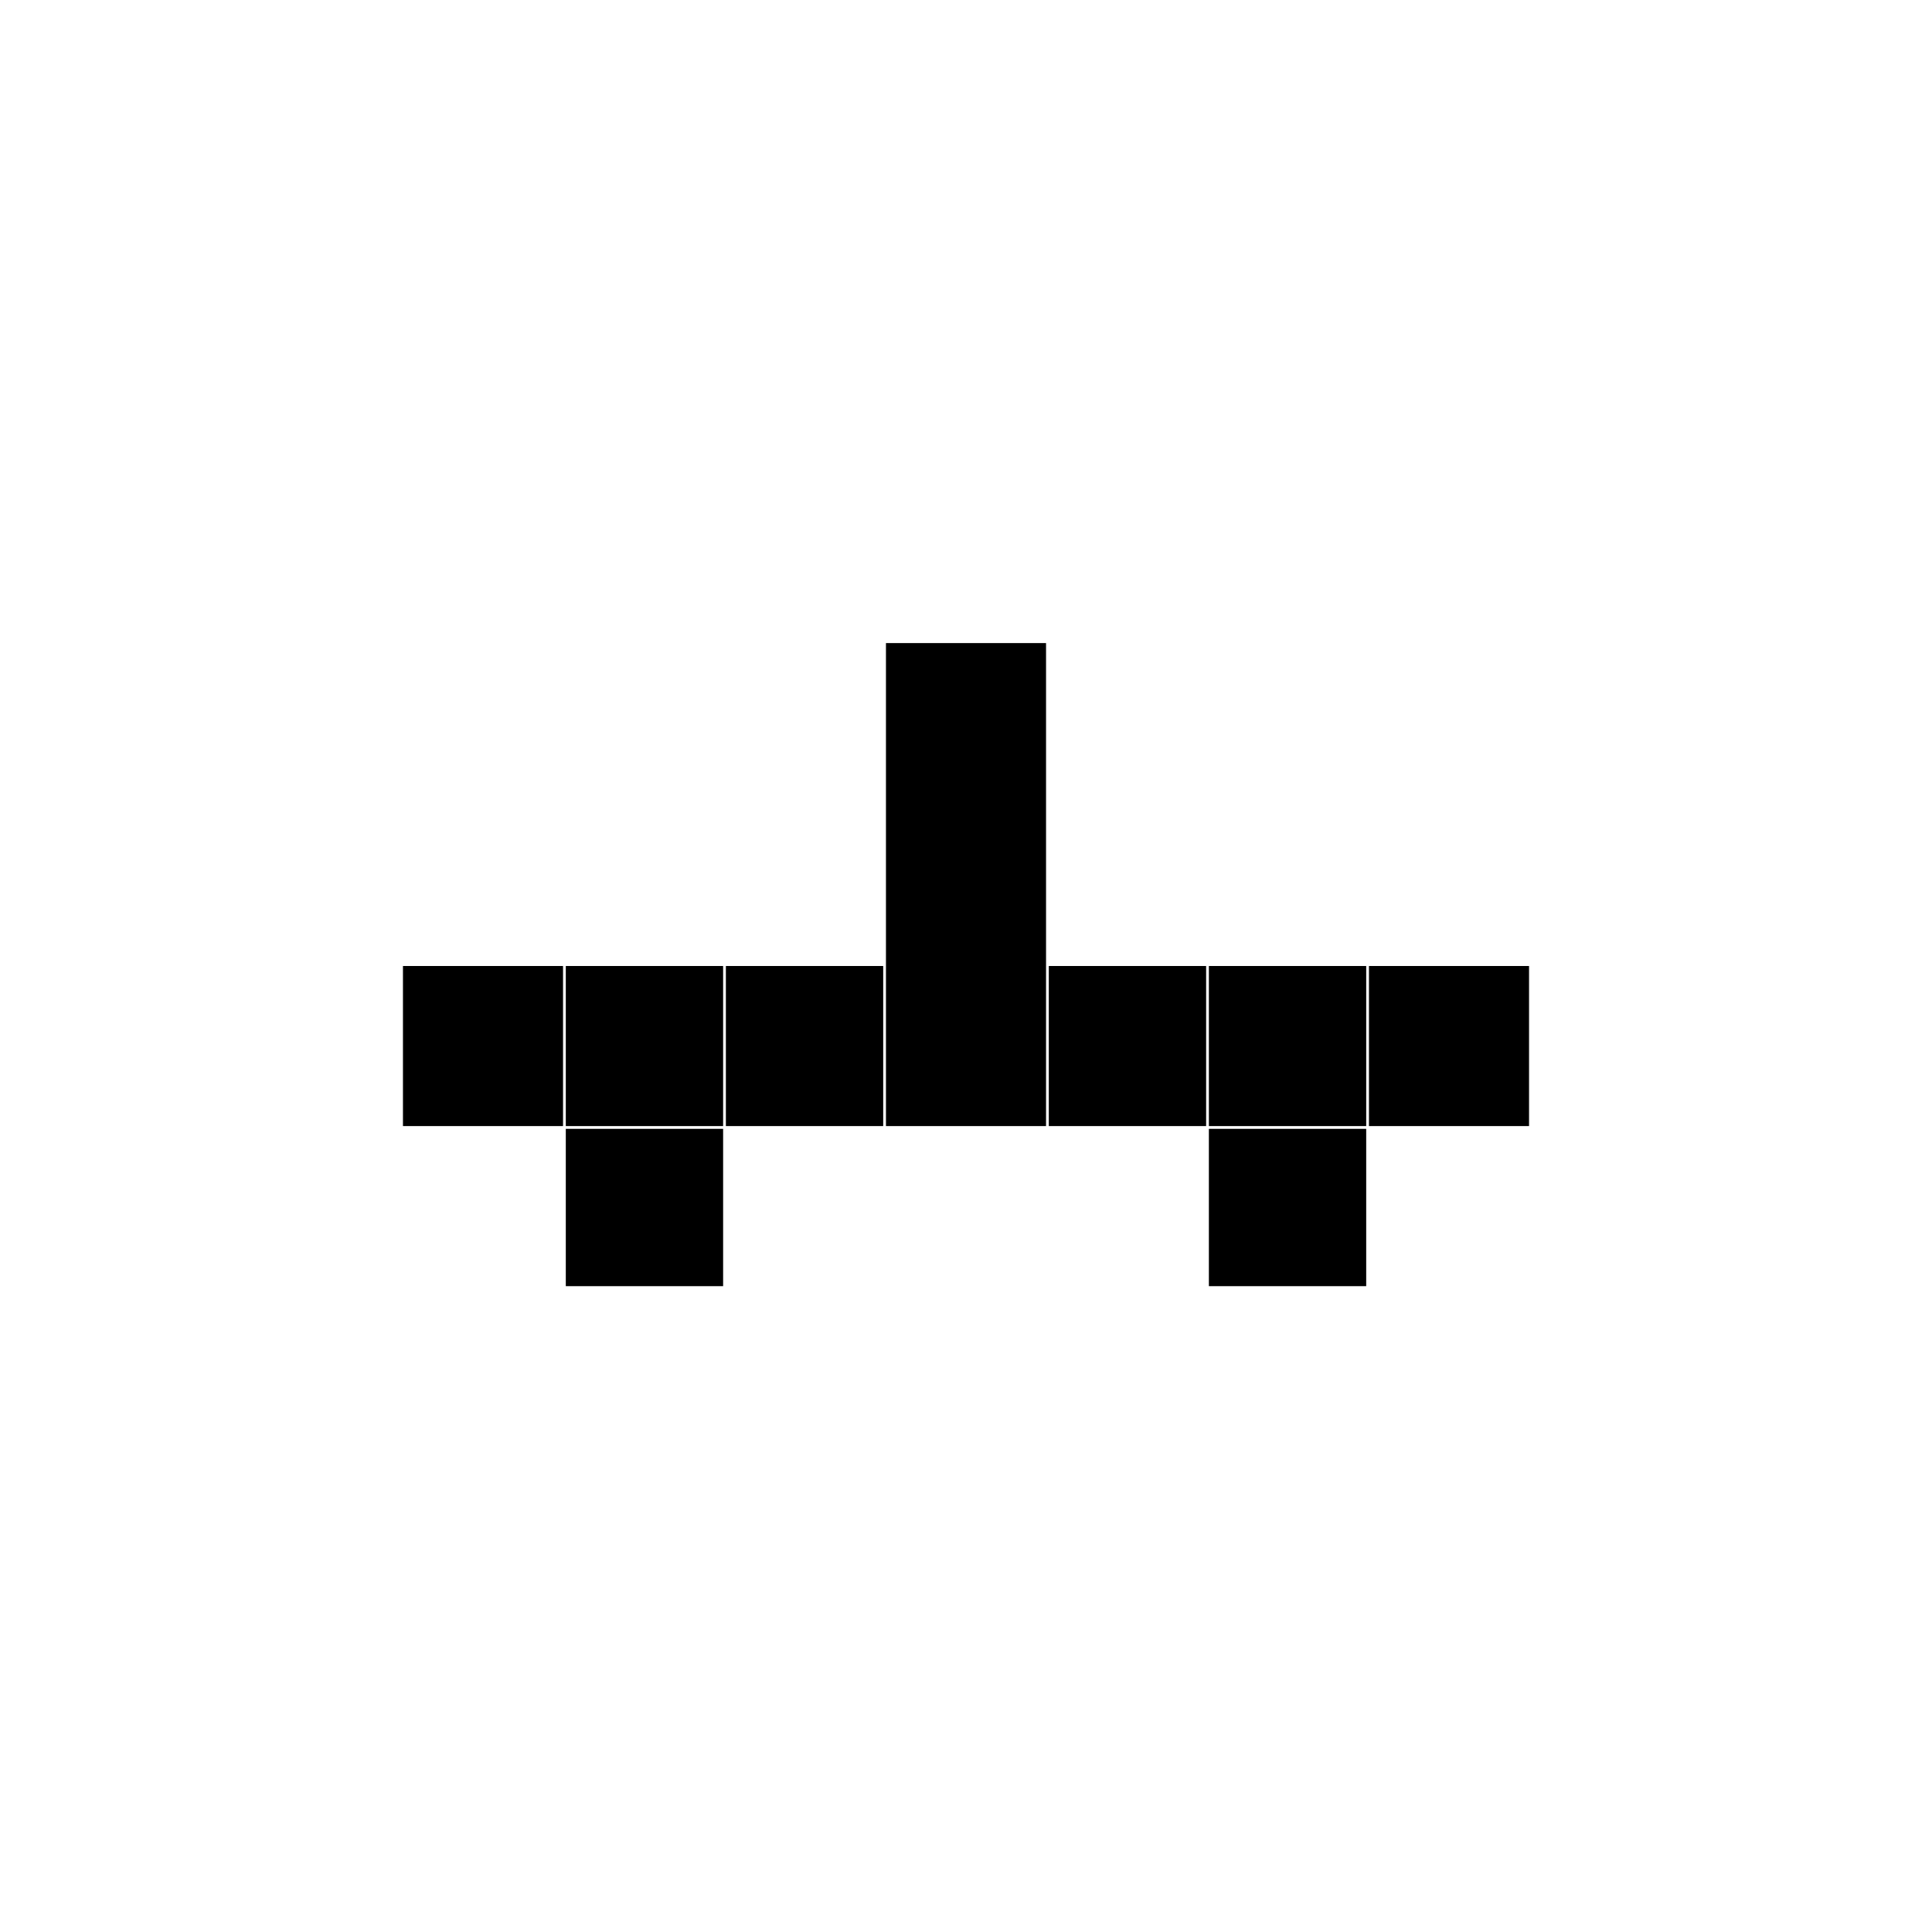 <?xml version="1.0" standalone="no"?>
<!DOCTYPE svg PUBLIC "-//W3C//DTD SVG 20010904//EN"
 "http://www.w3.org/TR/2001/REC-SVG-20010904/DTD/svg10.dtd">
<svg version="1.0" xmlns="http://www.w3.org/2000/svg"
 width="700pt" height="700pt" viewBox="0 0 700 700"
 preserveAspectRatio="xMidYMid meet">
<g transform="translate(0,700) scale(0.1,-0.1)"
fill="#000000" stroke="none">
<path d="M3210 3795 l0 -875 290 0 290 0 0 875 0 875 -290 0 -290 0 0 -875z"/>
<path d="M1460 3210 l0 -290 290 0 290 0 0 290 0 290 -290 0 -290 0 0 -290z"/>
<path d="M2050 3210 l0 -290 285 0 285 0 0 290 0 290 -285 0 -285 0 0 -290z"/>
<path d="M2630 3210 l0 -290 285 0 285 0 0 290 0 290 -285 0 -285 0 0 -290z"/>
<path d="M3800 3210 l0 -290 285 0 285 0 0 290 0 290 -285 0 -285 0 0 -290z"/>
<path d="M4380 3210 l0 -290 285 0 285 0 0 290 0 290 -285 0 -285 0 0 -290z"/>
<path d="M4960 3210 l0 -290 290 0 290 0 0 290 0 290 -290 0 -290 0 0 -290z"/>
<path d="M2050 2625 l0 -285 285 0 285 0 0 285 0 285 -285 0 -285 0 0 -285z"/>
<path d="M4380 2625 l0 -285 285 0 285 0 0 285 0 285 -285 0 -285 0 0 -285z"/>
</g>
</svg>

